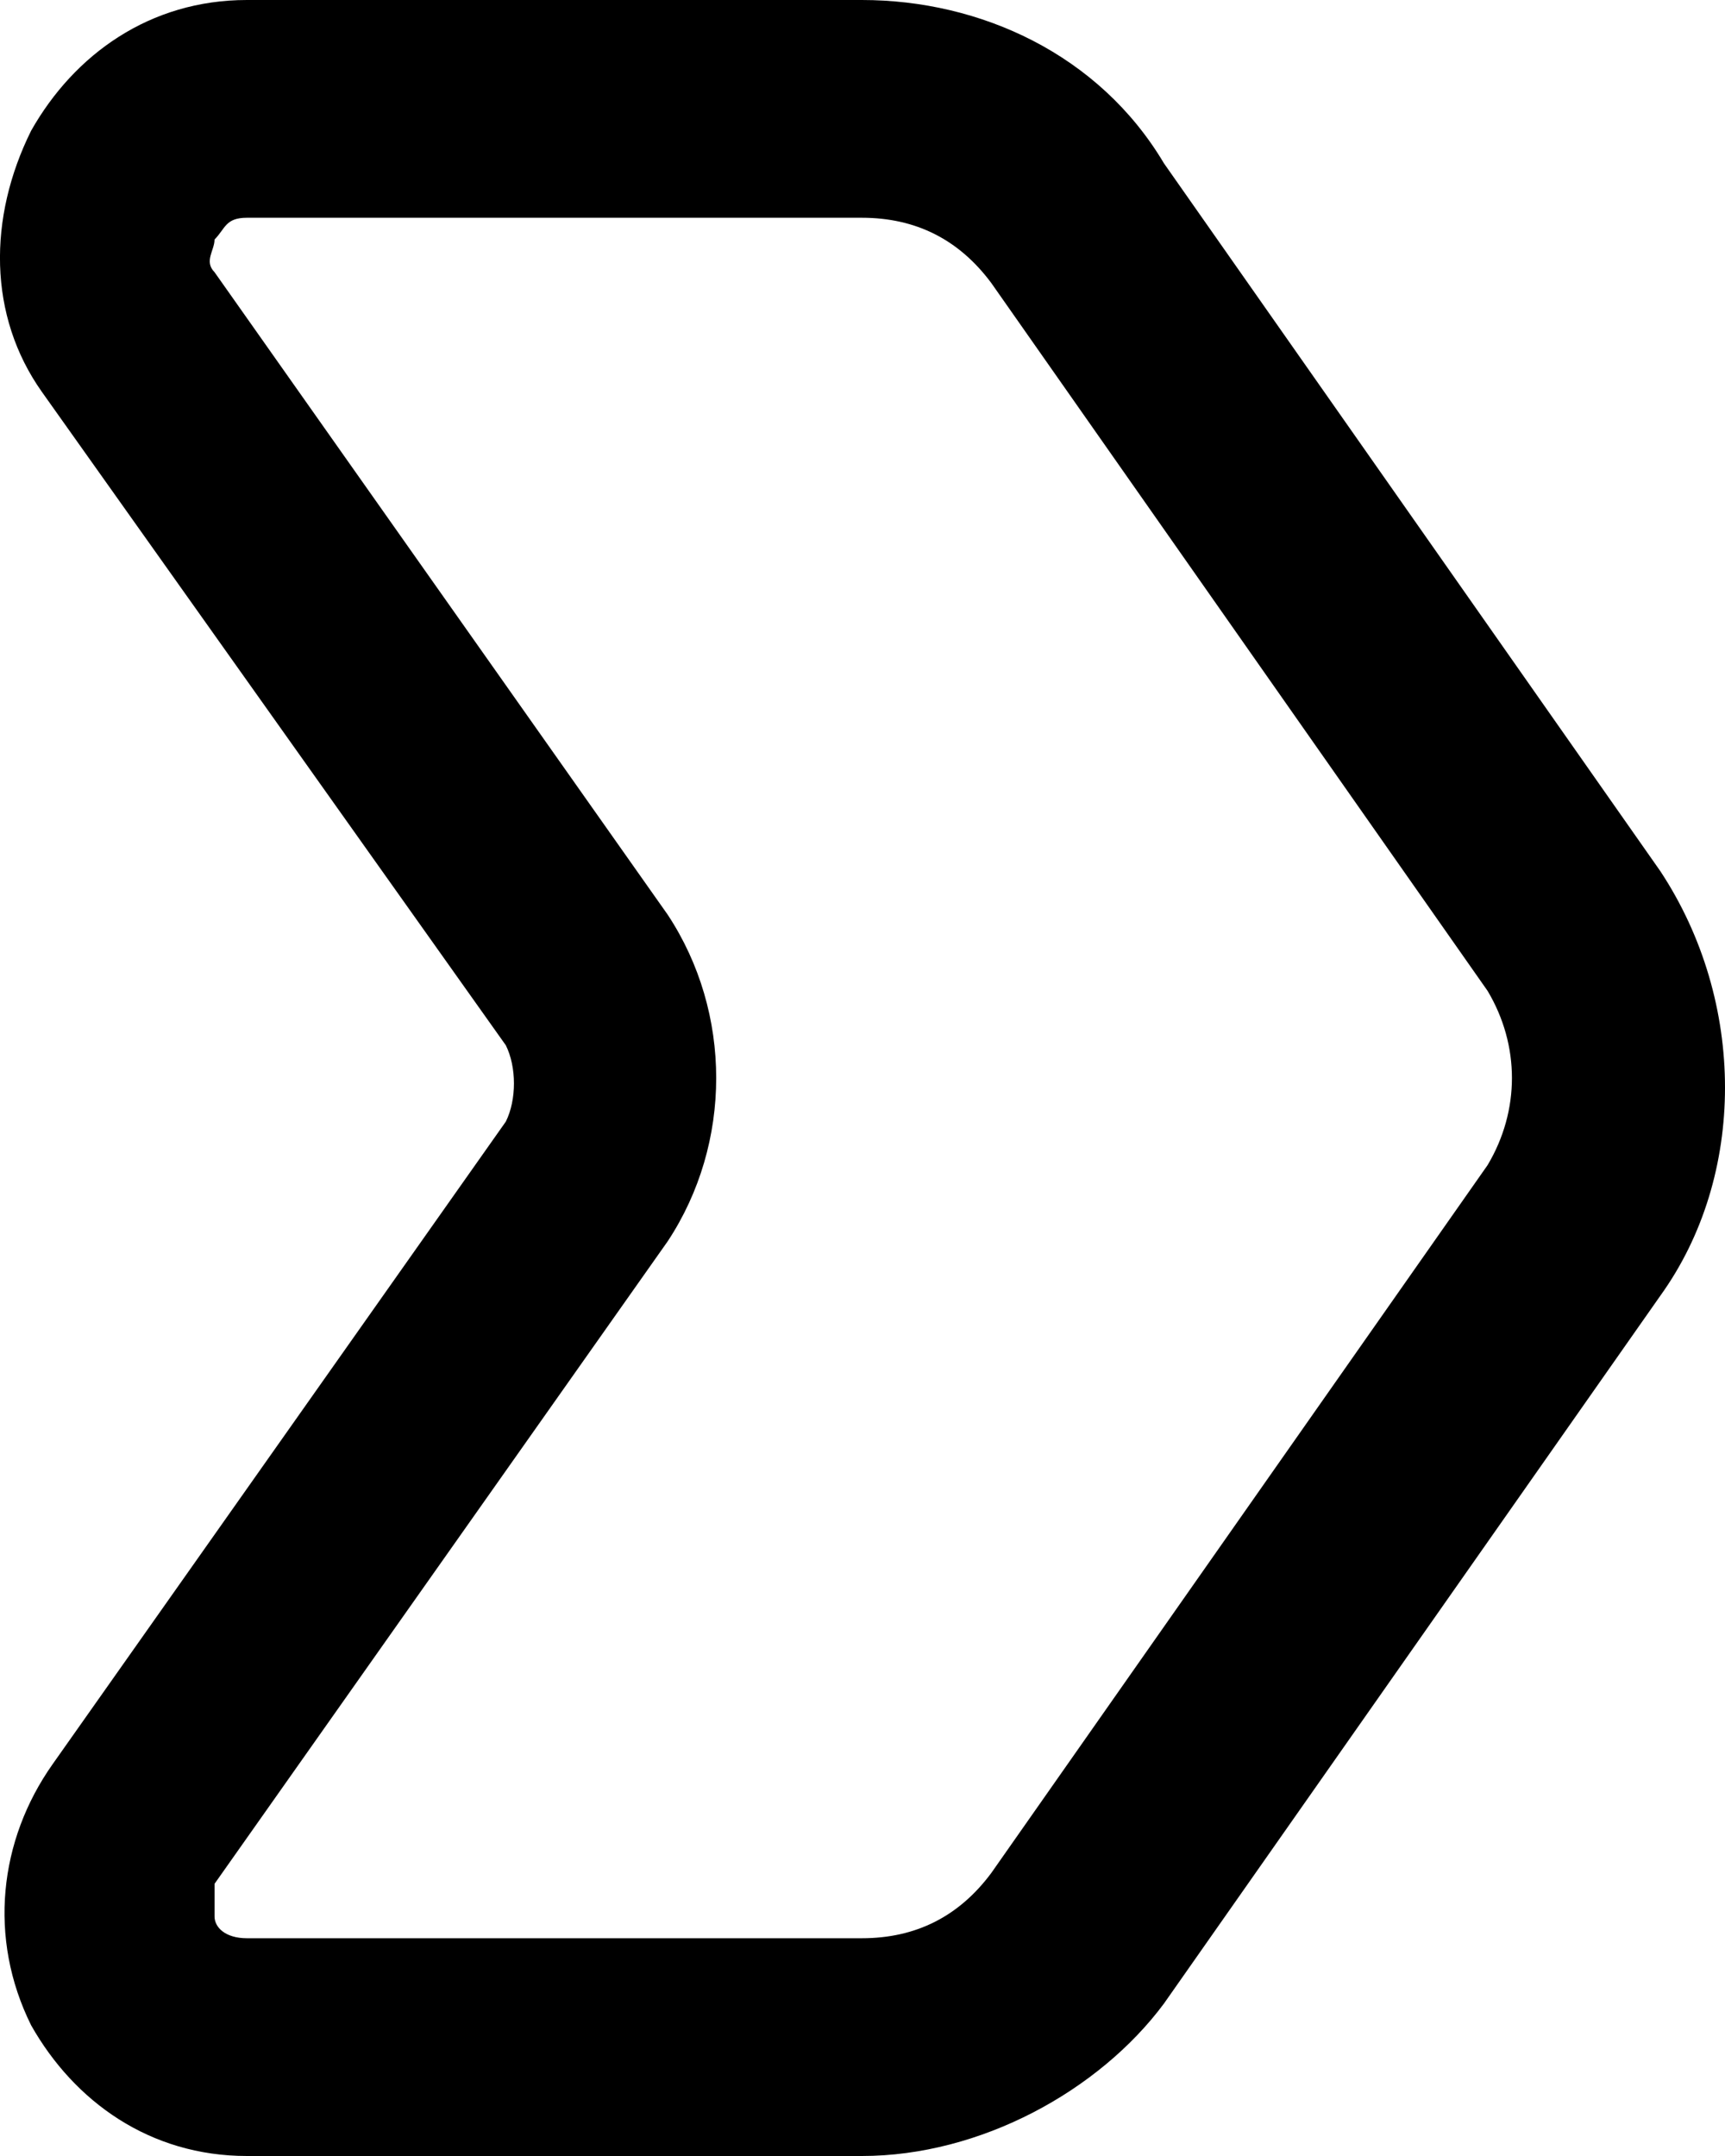 <svg width="16" height="20" viewBox="0 0 16 20" fill="none" xmlns="http://www.w3.org/2000/svg">
<path d="M7.994 20H2.29C1.39 20 0.689 19.495 0.289 18.788C-0.112 17.98 -0.011 17.071 0.489 16.364L4.692 10.404C4.792 10.202 4.792 9.899 4.692 9.697L0.389 3.636C-0.112 2.929 -0.112 2.02 0.289 1.212C0.689 0.505 1.39 0 2.29 0H7.994C9.095 0 10.196 0.505 10.796 1.515L15.4 8.081C16.2 9.293 16.2 10.909 15.4 12.02L10.796 18.586C10.196 19.394 9.095 20 7.994 20ZM2.29 2.02C2.09 2.02 2.09 2.121 1.99 2.222C1.99 2.323 1.89 2.424 1.99 2.525L6.193 8.485C6.793 9.394 6.793 10.606 6.193 11.515L1.99 17.475C1.99 17.576 1.99 17.677 1.99 17.778C1.99 17.879 2.09 17.98 2.29 17.98H7.994C8.495 17.98 8.895 17.778 9.195 17.374L13.798 10.808C14.099 10.303 14.099 9.697 13.798 9.192L9.195 2.626C8.895 2.222 8.495 2.02 7.994 2.02H2.29Z" fill="black"/>
</svg>
